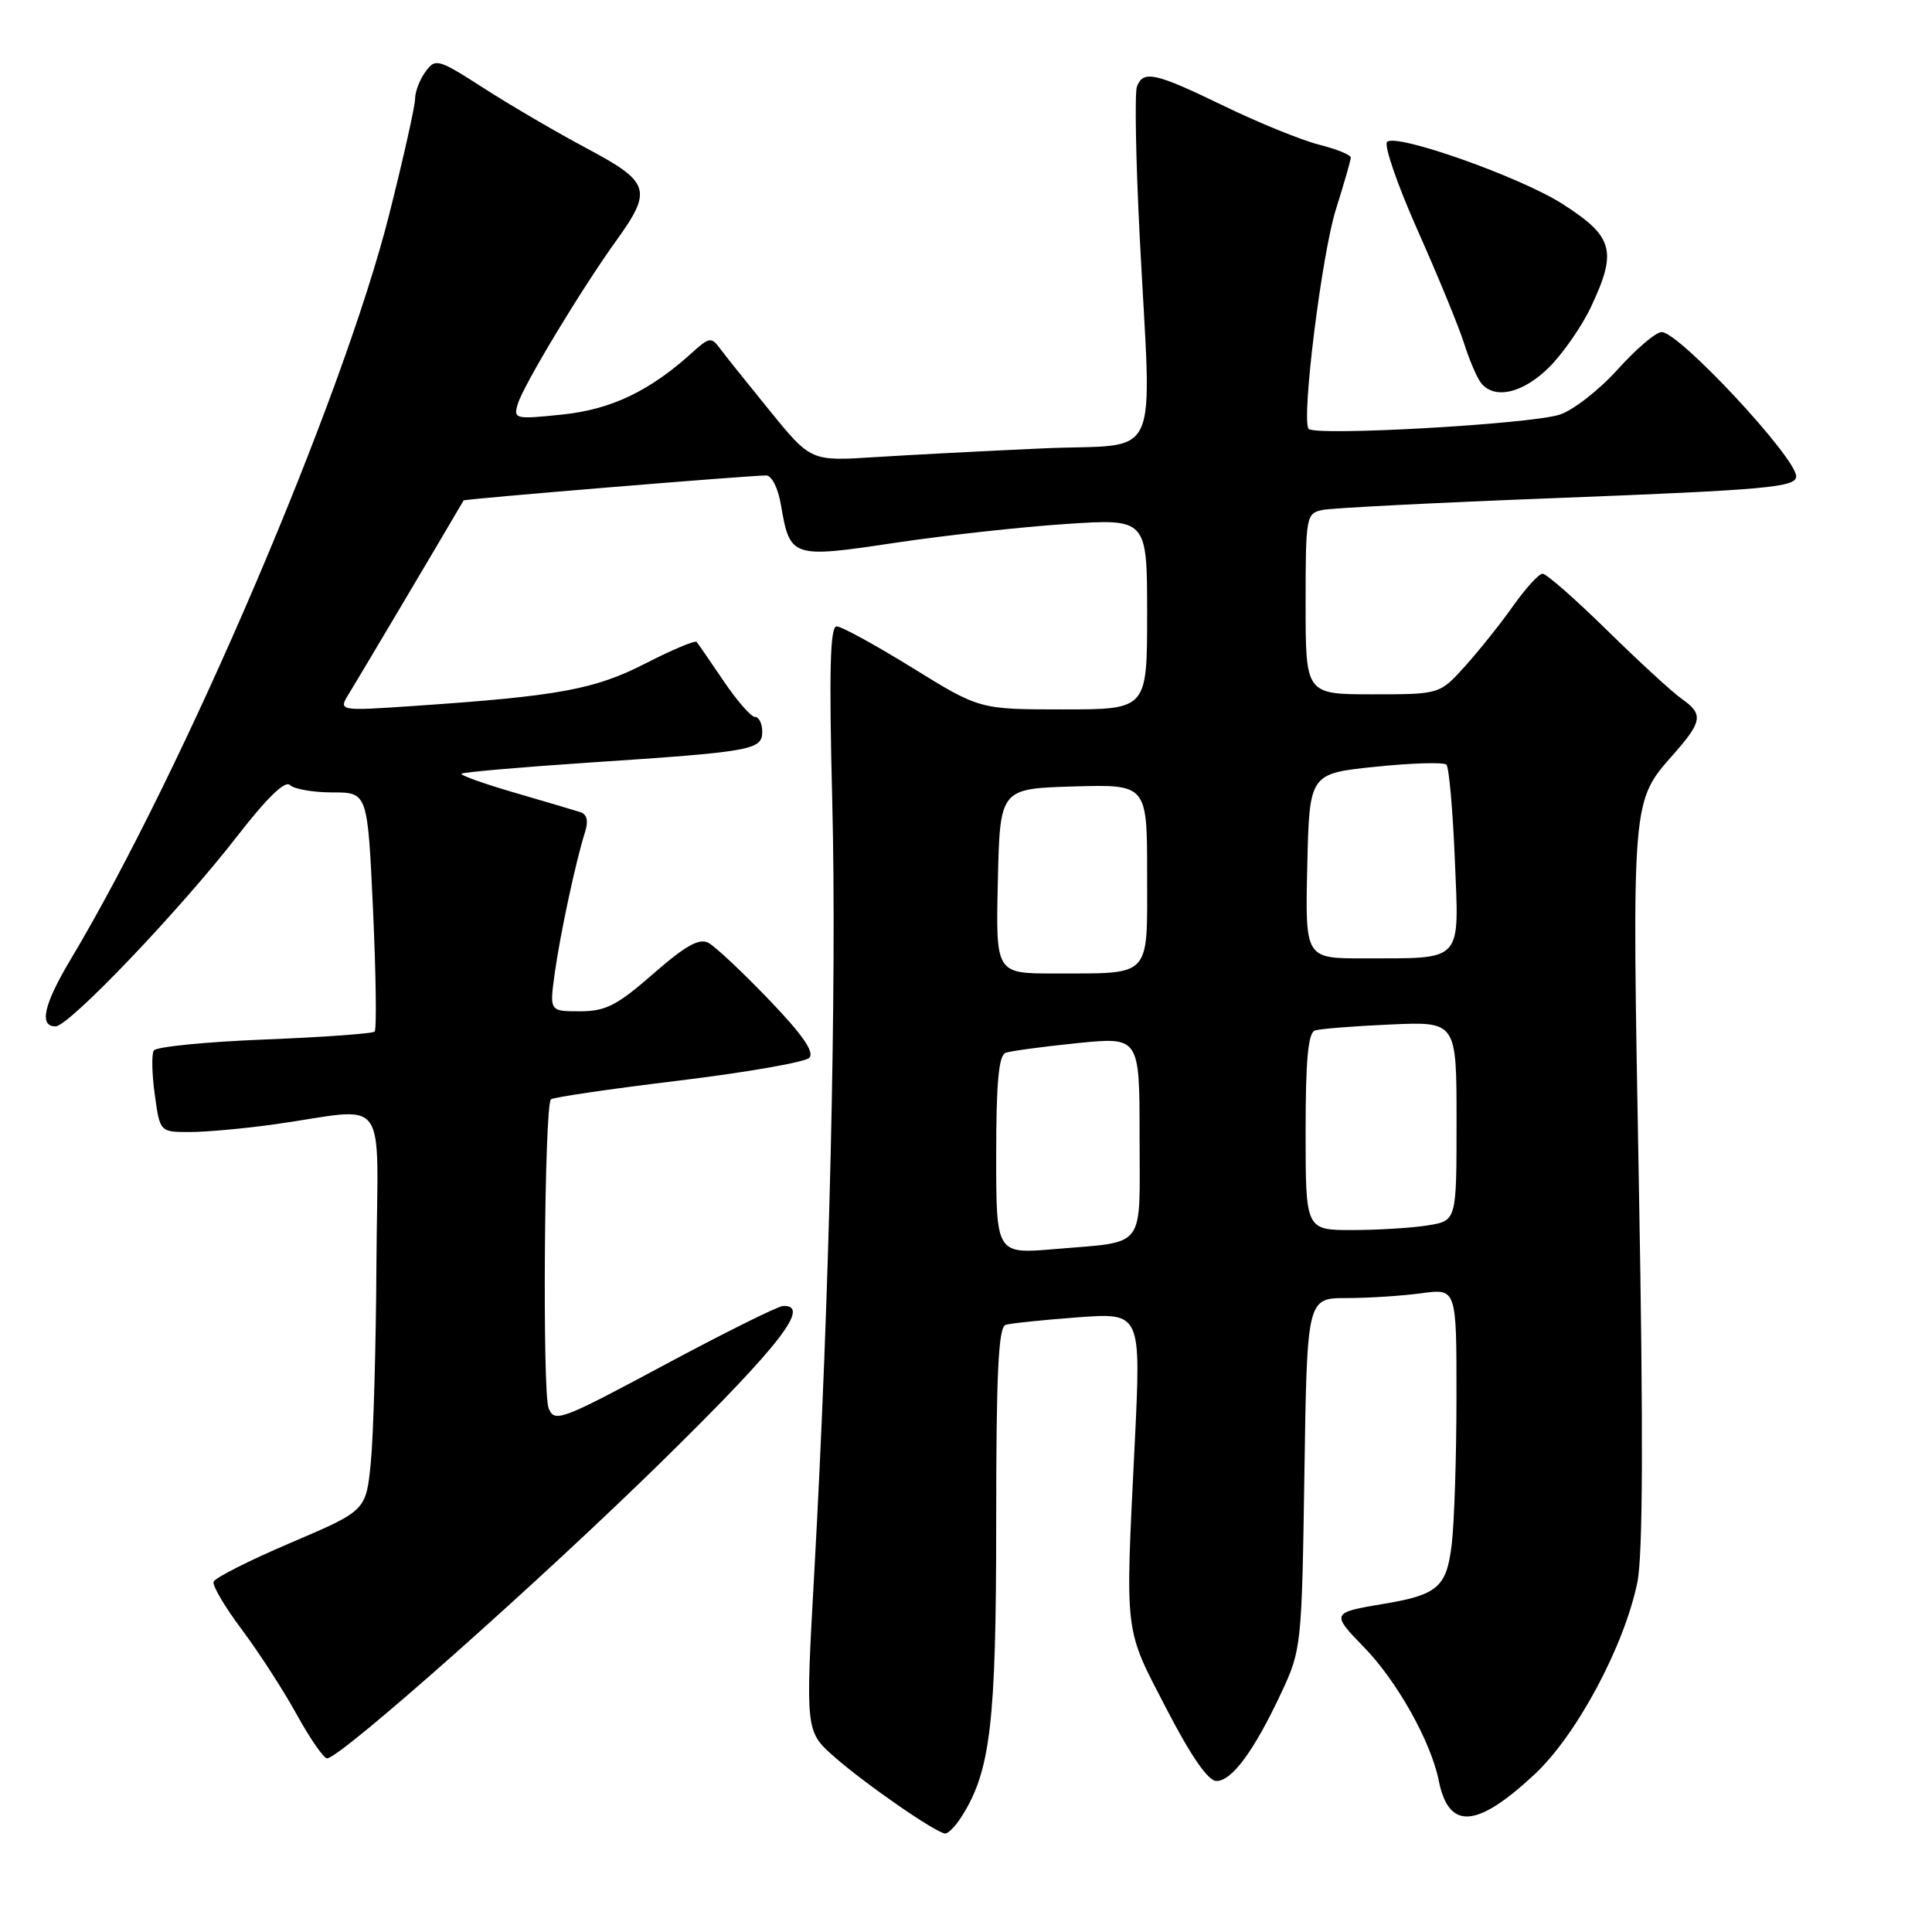 <?xml version="1.0" encoding="UTF-8" standalone="no"?>
<!DOCTYPE svg PUBLIC "-//W3C//DTD SVG 1.1//EN" "http://www.w3.org/Graphics/SVG/1.1/DTD/svg11.dtd" >
<svg xmlns="http://www.w3.org/2000/svg" xmlns:xlink="http://www.w3.org/1999/xlink" version="1.1" viewBox="0 0 256 256">
 <g >
 <path fill="currentColor"
d=" M 127.39 240.75 C 131.25 234.71 132.00 228.37 132.00 201.79 C 132.00 181.98 132.29 175.85 133.25 175.55 C 133.94 175.34 138.26 174.89 142.85 174.55 C 151.20 173.94 151.20 173.94 150.36 191.22 C 149.09 217.04 148.91 215.50 154.52 226.35 C 157.81 232.70 160.07 235.98 161.18 235.99 C 163.23 236.00 166.17 232.01 169.78 224.30 C 172.44 218.60 172.50 218.10 172.84 195.25 C 173.19 172.00 173.19 172.00 178.45 172.00 C 181.35 172.00 185.81 171.71 188.36 171.36 C 193.00 170.73 193.00 170.73 192.99 185.11 C 192.99 193.03 192.70 201.82 192.36 204.65 C 191.68 210.30 190.52 211.32 183.34 212.52 C 176.40 213.67 176.36 213.77 180.76 218.29 C 185.10 222.74 189.60 230.77 190.63 235.89 C 191.95 242.52 195.62 242.30 203.32 235.13 C 208.91 229.92 215.21 218.16 216.96 209.66 C 217.69 206.09 217.76 189.84 217.16 157.00 C 216.23 105.25 216.14 106.32 221.87 99.80 C 225.58 95.57 225.71 94.61 222.81 92.58 C 221.61 91.74 217.18 87.67 212.96 83.53 C 208.75 79.39 204.89 76.01 204.40 76.02 C 203.90 76.03 202.16 77.95 200.51 80.27 C 198.87 82.60 196.00 86.19 194.15 88.25 C 190.77 92.00 190.77 92.00 181.88 92.00 C 173.00 92.00 173.00 92.00 173.00 80.02 C 173.00 68.40 173.07 68.02 175.25 67.57 C 176.49 67.31 190.48 66.60 206.34 65.99 C 234.17 64.91 238.00 64.56 238.00 63.12 C 238.00 60.64 222.49 44.00 220.18 44.00 C 219.42 44.00 216.81 46.22 214.37 48.93 C 211.93 51.65 208.47 54.35 206.67 54.94 C 202.83 56.21 174.01 57.83 173.38 56.81 C 172.45 55.30 175.14 33.73 177.00 27.79 C 178.09 24.33 178.98 21.22 178.99 20.87 C 178.99 20.52 177.09 19.75 174.75 19.16 C 172.41 18.56 166.75 16.26 162.18 14.04 C 153.06 9.62 151.49 9.27 150.65 11.47 C 150.34 12.29 150.50 21.17 151.01 31.22 C 152.59 62.18 154.17 58.70 138.25 59.41 C 130.69 59.75 120.66 60.27 115.97 60.57 C 107.44 61.12 107.44 61.12 101.97 54.39 C 98.96 50.69 95.97 46.95 95.33 46.08 C 94.28 44.66 93.92 44.72 91.83 46.62 C 86.16 51.79 81.01 54.26 74.50 54.93 C 68.26 55.58 68.02 55.52 68.60 53.55 C 69.33 51.08 77.03 38.31 81.67 31.87 C 86.49 25.17 86.15 24.13 77.73 19.65 C 73.75 17.53 67.63 13.95 64.13 11.70 C 58.03 7.78 57.70 7.69 56.38 9.50 C 55.62 10.53 55.00 12.16 55.00 13.10 C 55.00 14.04 53.46 20.92 51.58 28.38 C 45.44 52.77 24.42 101.93 9.36 127.13 C 5.79 133.11 5.14 136.00 7.36 136.00 C 9.13 136.00 23.85 120.58 31.47 110.75 C 35.37 105.72 37.78 103.38 38.42 104.02 C 38.96 104.56 41.50 105.00 44.06 105.00 C 48.71 105.00 48.71 105.00 49.43 120.60 C 49.82 129.18 49.92 136.42 49.64 136.69 C 49.37 136.96 42.80 137.43 35.04 137.74 C 27.28 138.05 20.68 138.70 20.38 139.20 C 20.07 139.69 20.13 142.32 20.51 145.05 C 21.19 150.00 21.19 150.00 25.15 150.00 C 27.33 150.00 32.35 149.54 36.31 148.99 C 51.82 146.80 50.02 144.37 49.88 167.31 C 49.82 178.42 49.48 190.35 49.13 193.83 C 48.50 200.17 48.50 200.17 38.56 204.41 C 33.09 206.74 28.48 209.07 28.30 209.59 C 28.13 210.11 29.82 212.97 32.06 215.95 C 34.29 218.93 37.56 223.98 39.31 227.17 C 41.07 230.36 42.88 232.98 43.34 232.99 C 45.07 233.01 72.08 209.02 88.25 193.11 C 103.41 178.20 107.51 172.89 103.75 173.05 C 103.06 173.08 95.97 176.61 88.00 180.88 C 74.27 188.24 73.46 188.54 72.69 186.58 C 71.85 184.42 72.13 146.52 73.00 145.67 C 73.28 145.40 80.85 144.29 89.84 143.20 C 98.83 142.11 106.65 140.75 107.23 140.17 C 107.96 139.44 106.36 137.11 101.89 132.46 C 98.38 128.80 94.77 125.41 93.87 124.93 C 92.65 124.28 90.83 125.30 86.56 129.03 C 81.76 133.23 80.26 134.00 76.85 134.00 C 72.81 134.00 72.81 134.00 73.50 129.00 C 74.22 123.80 76.29 114.12 77.52 110.26 C 78.00 108.75 77.78 107.88 76.86 107.60 C 76.11 107.36 72.19 106.20 68.14 105.02 C 64.10 103.84 60.95 102.72 61.15 102.52 C 61.35 102.32 68.93 101.66 78.01 101.05 C 99.72 99.61 101.00 99.38 101.00 96.95 C 101.00 95.88 100.57 95.00 100.05 95.00 C 99.52 95.00 97.65 92.86 95.89 90.25 C 94.12 87.64 92.51 85.30 92.31 85.06 C 92.11 84.82 89.08 86.09 85.57 87.89 C 78.83 91.35 74.06 92.23 55.15 93.52 C 44.80 94.23 44.80 94.23 46.27 91.86 C 47.32 90.16 57.67 72.73 61.43 66.31 C 61.55 66.11 99.24 63.00 101.52 63.00 C 102.26 63.00 103.11 64.69 103.48 66.91 C 104.67 73.90 104.91 73.98 118.50 71.94 C 125.10 70.95 135.34 69.82 141.25 69.43 C 152.00 68.72 152.00 68.72 152.00 81.36 C 152.00 94.00 152.00 94.00 140.90 94.00 C 129.80 94.00 129.80 94.00 120.91 88.50 C 116.02 85.48 111.50 83.00 110.86 83.00 C 109.99 83.00 109.84 88.89 110.28 106.25 C 110.89 130.35 109.91 172.19 107.89 208.46 C 106.72 229.42 106.72 229.42 110.61 232.84 C 114.72 236.44 124.00 242.86 125.23 242.95 C 125.63 242.98 126.60 241.99 127.39 240.75 Z  M 205.29 48.64 C 207.13 46.80 209.62 43.20 210.82 40.66 C 214.31 33.23 213.80 31.36 207.05 27.03 C 201.48 23.46 184.98 17.62 183.80 18.80 C 183.35 19.25 185.18 24.54 187.86 30.56 C 190.54 36.57 193.30 43.30 194.00 45.50 C 194.69 47.70 195.71 50.06 196.25 50.75 C 198.03 52.99 201.83 52.10 205.29 48.64 Z  M 132.00 153.05 C 132.00 143.46 132.34 139.82 133.25 139.50 C 133.94 139.26 138.21 138.68 142.75 138.22 C 151.00 137.39 151.00 137.39 151.00 150.63 C 151.00 165.81 152.03 164.45 139.75 165.51 C 132.00 166.17 132.00 166.17 132.00 153.05 Z  M 173.00 149.97 C 173.00 140.42 173.33 136.83 174.25 136.54 C 174.94 136.32 179.44 135.96 184.25 135.75 C 193.00 135.36 193.00 135.36 193.00 148.55 C 193.00 161.74 193.00 161.74 189.25 162.36 C 187.19 162.70 182.69 162.98 179.25 162.99 C 173.00 163.00 173.00 163.00 173.00 149.97 Z  M 132.22 116.75 C 132.50 104.50 132.50 104.50 142.25 104.21 C 152.00 103.93 152.00 103.93 152.00 115.85 C 152.00 129.73 152.72 128.96 139.72 128.99 C 131.94 129.00 131.94 129.00 132.22 116.75 Z  M 173.22 114.75 C 173.50 102.50 173.50 102.50 182.26 101.60 C 187.08 101.10 191.31 100.98 191.66 101.32 C 192.00 101.67 192.50 107.29 192.77 113.82 C 193.34 127.70 194.02 126.96 180.72 126.99 C 172.94 127.00 172.94 127.00 173.22 114.75 Z "/>
</g>
</svg>